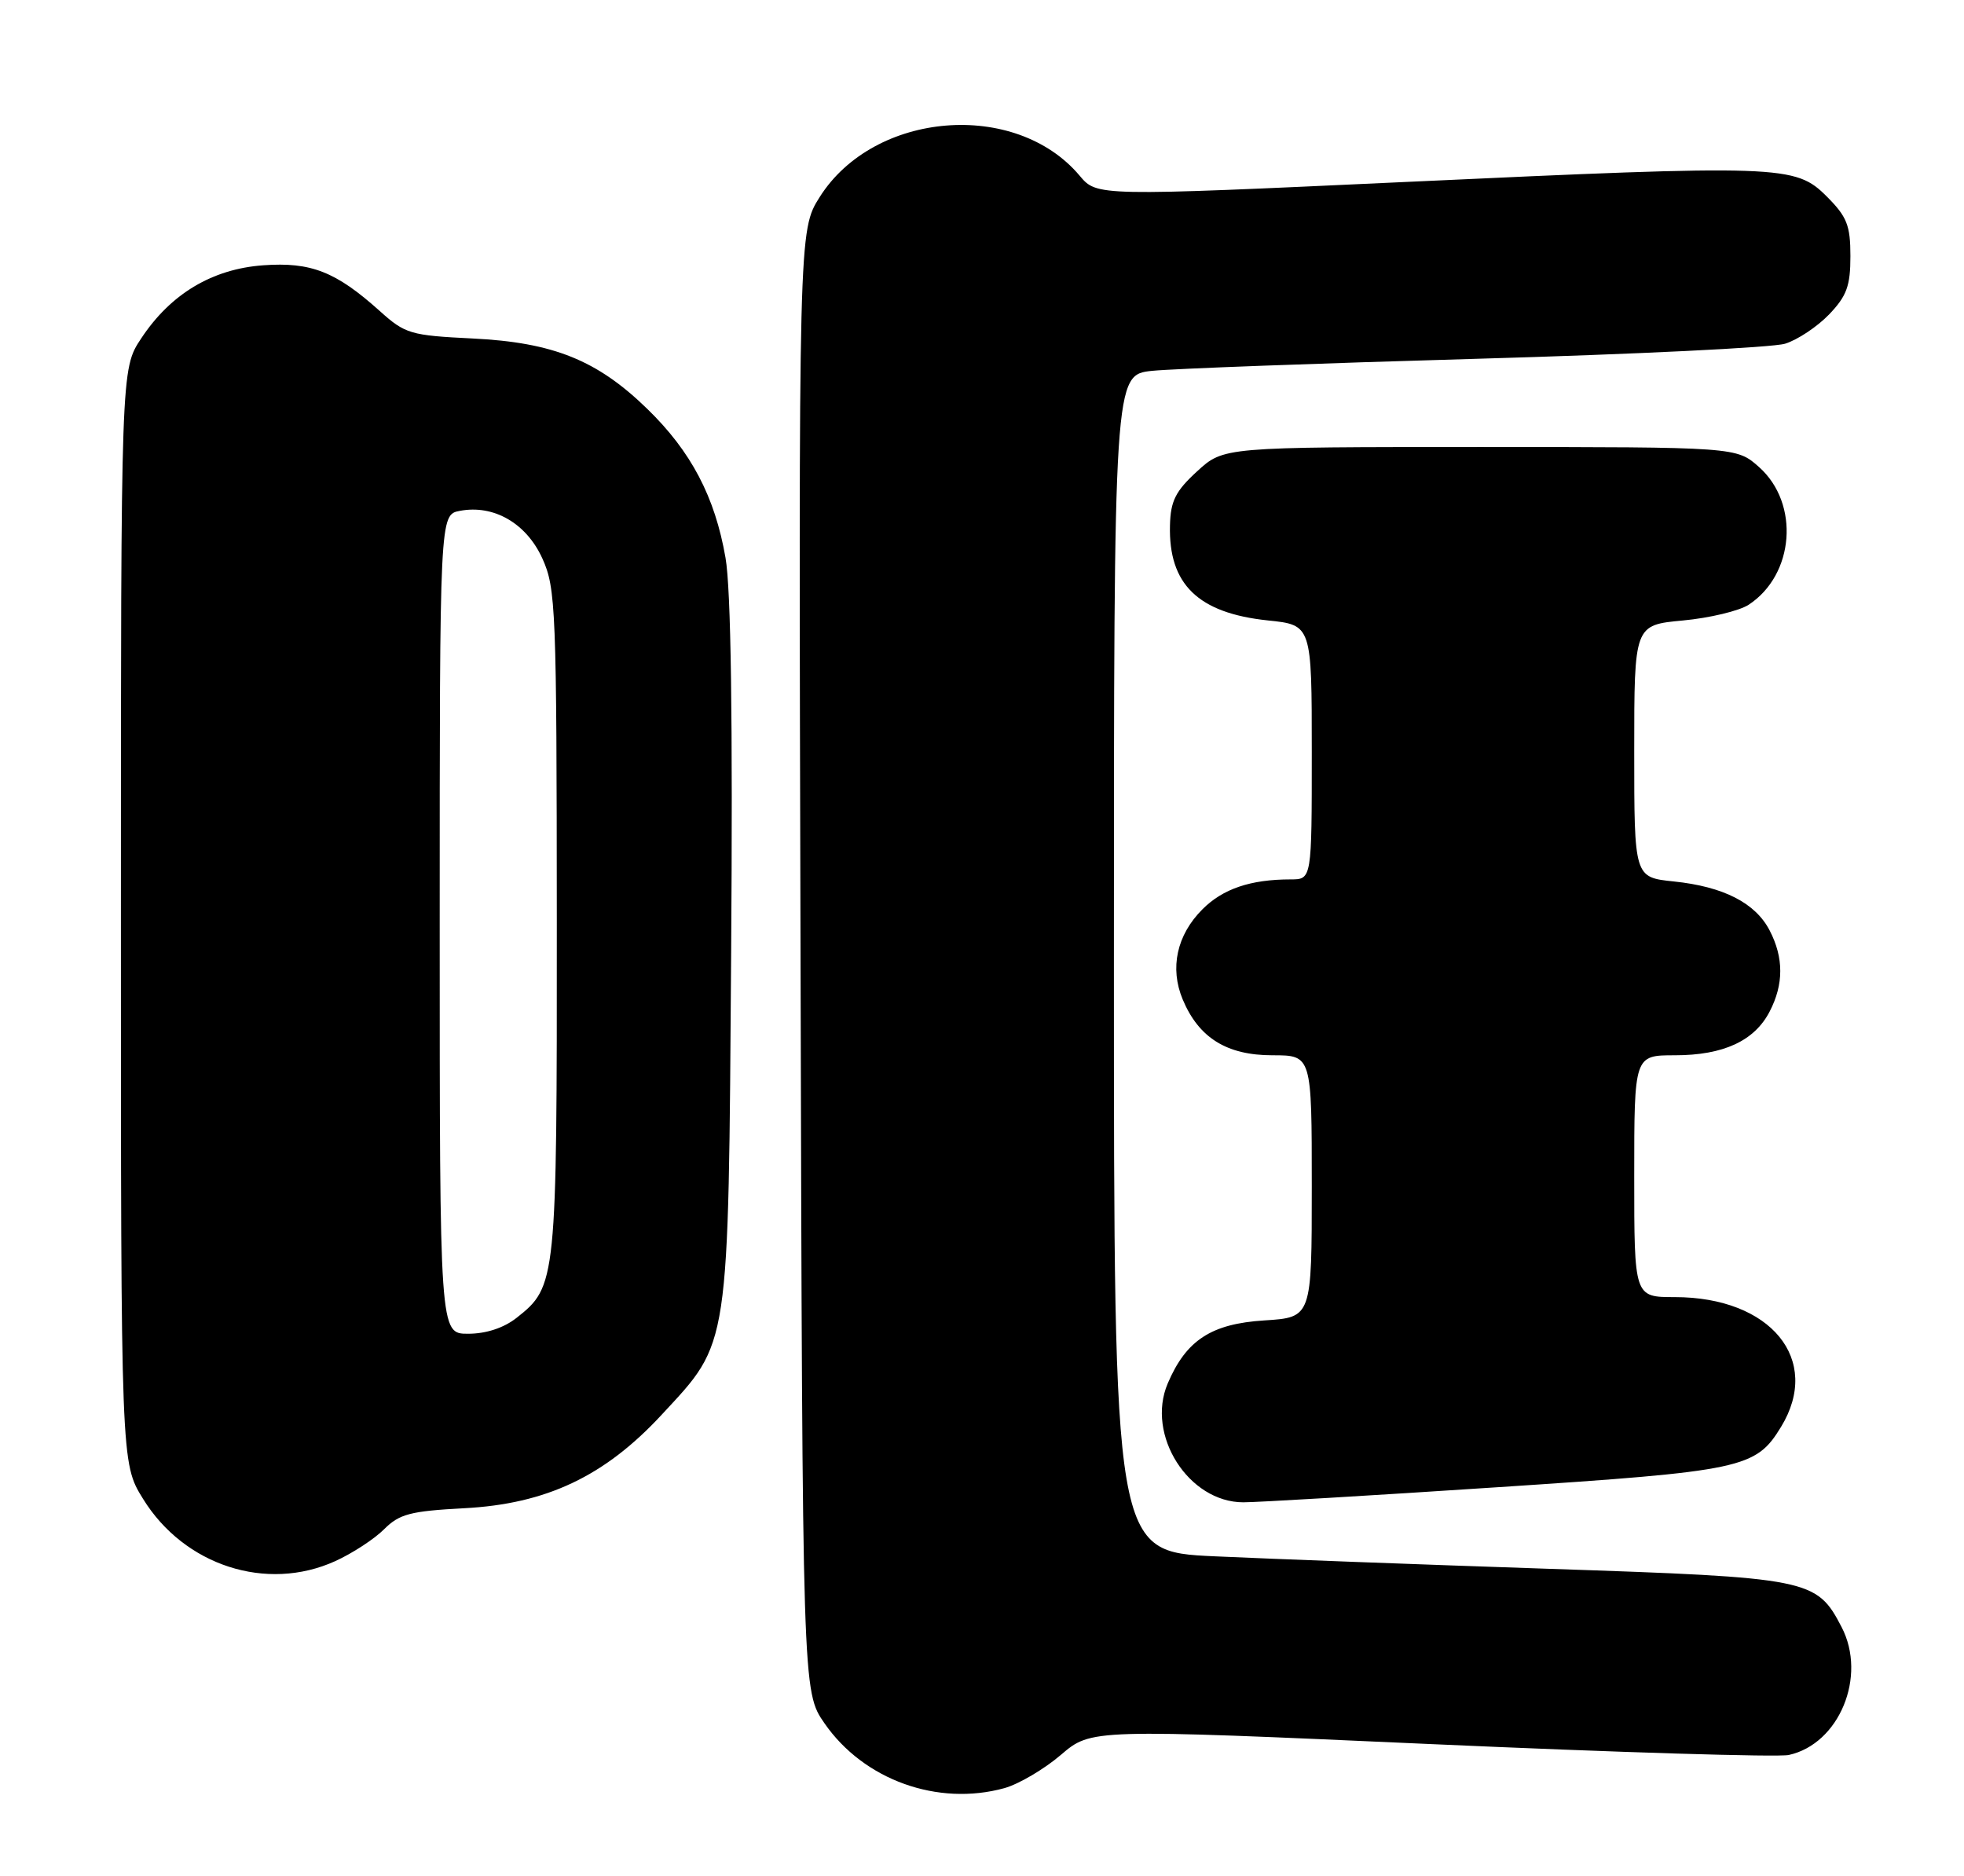 <?xml version="1.0" encoding="UTF-8" standalone="no"?>
<!DOCTYPE svg PUBLIC "-//W3C//DTD SVG 1.1//EN" "http://www.w3.org/Graphics/SVG/1.1/DTD/svg11.dtd" >
<svg xmlns="http://www.w3.org/2000/svg" xmlns:xlink="http://www.w3.org/1999/xlink" version="1.1" viewBox="0 0 268 256">
 <g >
 <path fill="currentColor"
d=" M 137.07 244.00 C 139.03 243.45 142.49 241.41 144.77 239.46 C 148.91 235.92 148.91 235.92 195.19 237.99 C 220.64 239.13 242.65 239.80 244.09 239.48 C 250.98 237.97 254.79 228.75 251.30 222.03 C 247.88 215.45 246.98 215.27 211.50 214.08 C 193.90 213.49 173.31 212.72 165.75 212.37 C 152.00 211.74 152.00 211.74 152.00 131.44 C 152.00 51.14 152.00 51.14 157.25 50.60 C 160.14 50.31 180.05 49.57 201.50 48.96 C 222.95 48.35 241.89 47.43 243.59 46.90 C 245.28 46.38 247.98 44.58 249.59 42.91 C 252.00 40.39 252.50 39.02 252.50 34.95 C 252.50 30.75 252.03 29.57 249.28 26.82 C 244.98 22.51 243.17 22.45 191.59 24.84 C 149.68 26.78 149.68 26.78 147.32 23.97 C 138.58 13.59 119.29 15.16 111.87 26.86 C 108.97 31.44 108.97 31.44 109.24 131.13 C 109.50 230.83 109.50 230.83 112.51 235.16 C 117.86 242.89 127.97 246.52 137.07 244.00 Z  M 45.74 213.03 C 48.08 211.97 51.08 210.01 52.41 208.68 C 54.50 206.59 56.00 206.20 63.32 205.81 C 74.54 205.23 82.52 201.45 90.29 193.05 C 99.63 182.97 99.38 184.61 99.77 130.00 C 100.00 98.18 99.75 80.39 99.00 76.11 C 97.56 67.80 94.31 61.61 88.33 55.80 C 81.50 49.15 75.51 46.73 64.50 46.19 C 56.00 45.77 55.30 45.57 51.81 42.43 C 45.84 37.07 42.43 35.73 35.93 36.20 C 28.96 36.70 23.28 40.10 19.26 46.19 C 16.50 50.35 16.50 50.35 16.50 125.01 C 16.50 199.66 16.50 199.66 19.52 204.53 C 25.14 213.64 36.38 217.28 45.74 213.03 Z  M 204.23 202.95 C 237.86 200.74 239.58 200.37 243.04 194.70 C 248.63 185.53 241.64 177.00 228.53 177.00 C 223.00 177.00 223.00 177.00 223.00 160.50 C 223.00 144.00 223.00 144.00 228.55 144.00 C 235.16 144.00 239.41 142.04 241.48 138.03 C 243.41 134.31 243.41 130.69 241.48 126.97 C 239.54 123.21 235.17 120.98 228.39 120.28 C 223.00 119.72 223.00 119.72 223.00 102.50 C 223.00 85.29 223.00 85.29 229.64 84.67 C 233.29 84.33 237.33 83.36 238.62 82.52 C 244.87 78.42 245.61 68.72 240.05 63.75 C 236.97 61.00 236.97 61.00 201.97 61.00 C 166.97 61.00 166.97 61.00 163.36 64.31 C 160.41 67.01 159.73 68.36 159.65 71.69 C 159.44 79.73 163.49 83.66 172.99 84.66 C 179.00 85.28 179.00 85.28 179.00 102.64 C 179.00 120.00 179.00 120.00 176.12 120.00 C 170.66 120.00 166.87 121.28 164.08 124.08 C 160.58 127.58 159.59 132.09 161.39 136.39 C 163.58 141.62 167.40 144.00 173.63 144.00 C 179.00 144.00 179.00 144.00 179.00 161.88 C 179.00 179.77 179.00 179.77 172.53 180.18 C 165.28 180.64 161.86 182.87 159.34 188.79 C 156.35 195.82 162.19 205.00 169.66 205.00 C 171.60 205.00 187.15 204.08 204.23 202.95 Z  M 60.00 126.12 C 60.00 70.23 60.00 70.23 62.75 69.71 C 67.37 68.83 71.83 71.40 74.01 76.21 C 75.85 80.26 75.96 83.08 75.98 125.78 C 76.00 174.92 75.94 175.54 70.49 179.83 C 68.74 181.21 66.32 182.00 63.87 182.00 C 60.00 182.00 60.00 182.00 60.00 126.12 Z "/>
</g>
</svg>